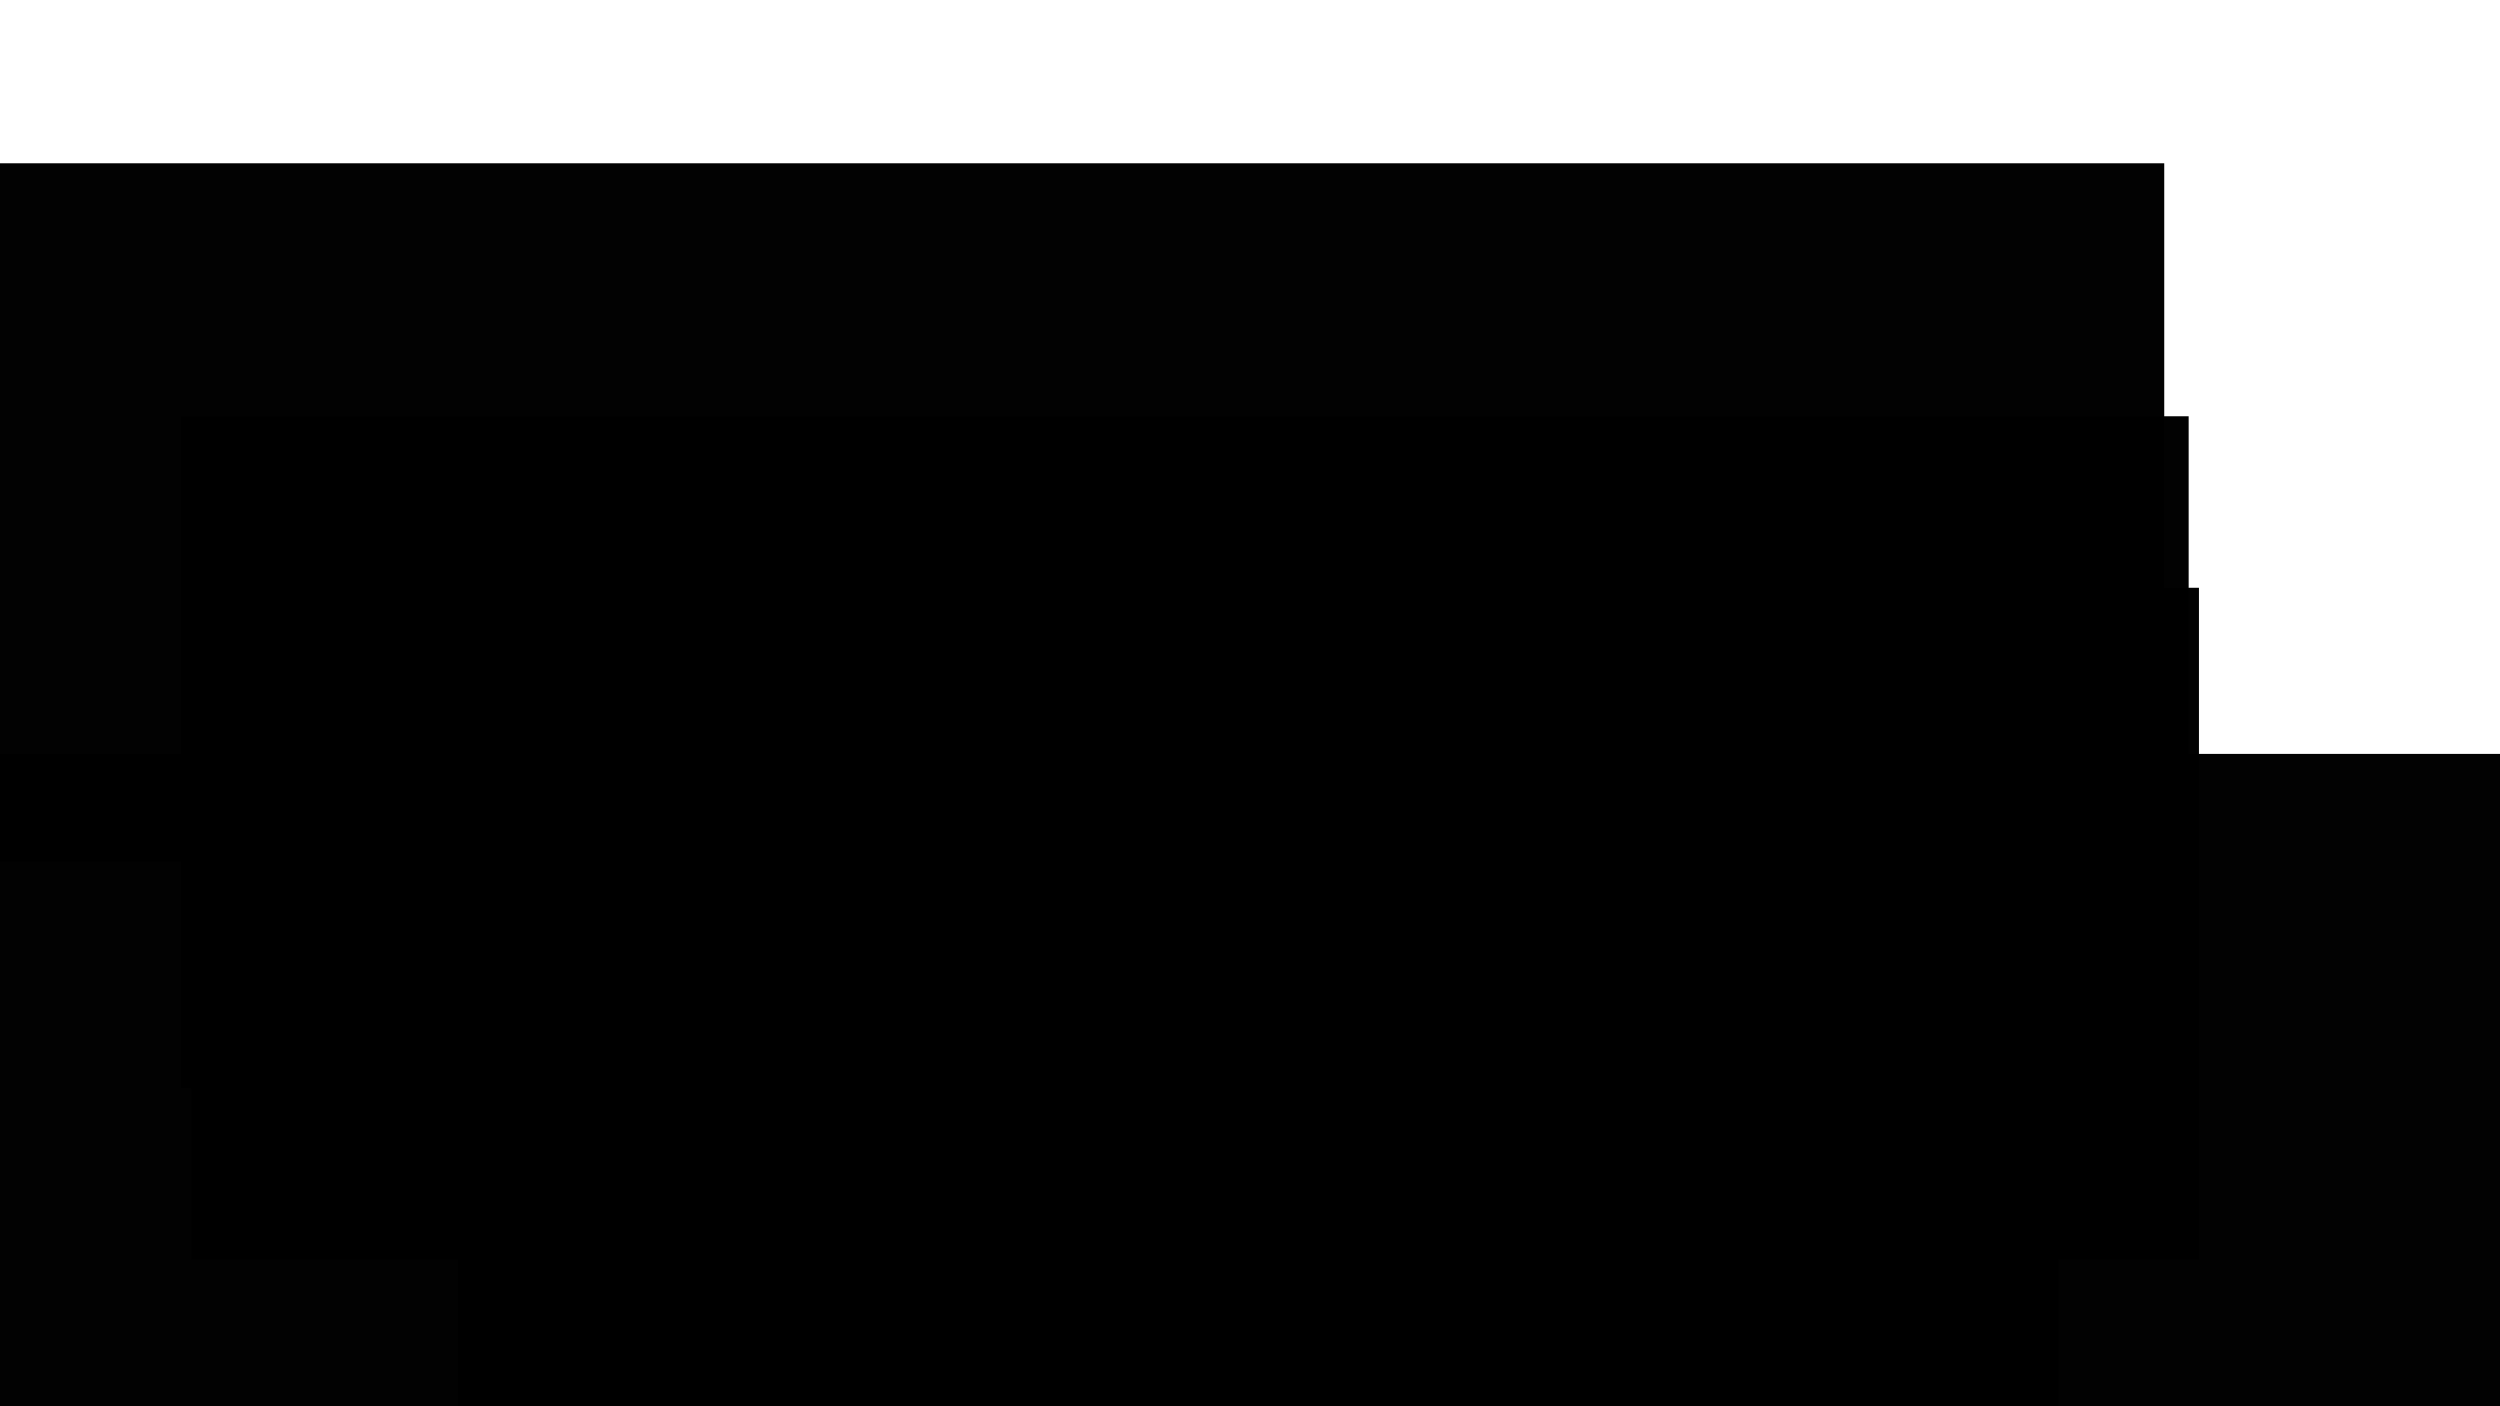 <?xml version="1.0" encoding="UTF-8" standalone="no"?>
<!-- Created with Inkscape (http://www.inkscape.org/) -->

<svg
   xmlns:osb="http://www.openswatchbook.org/uri/2009/osb"
   xmlns:dc="http://purl.org/dc/elements/1.1/"
   xmlns:cc="http://creativecommons.org/ns#"
   xmlns:rdf="http://www.w3.org/1999/02/22-rdf-syntax-ns#"
   xmlns:svg="http://www.w3.org/2000/svg"
   xmlns="http://www.w3.org/2000/svg"
   xmlns:sodipodi="http://sodipodi.sourceforge.net/DTD/sodipodi-0.dtd"
   xmlns:inkscape="http://www.inkscape.org/namespaces/inkscape"
   width="1280"
   height="720"
   viewBox="0 0 338.667 190.5"
   version="1.1"
   id="svg8"
   inkscape:version="0.92.2 5c3e80d, 2017-08-06"
   sodipodi:docname="slide-conclusions-epistasis.svg">
  <defs
     id="defs2"
     style="stroke-linecap:butt;stroke-linejoin:round">
    <linearGradient
       id="linearGradient849"
       osb:paint="solid">
      <stop
         style="stop-color:#a3f7bf;stop-opacity:1;"
         offset="0"
         id="stop847" />
    </linearGradient>
    <linearGradient
       id="linearGradient843"
       osb:paint="solid">
      <stop
         style="stop-color:#29a19c;stop-opacity:1;"
         offset="0"
         id="stop841" />
    </linearGradient>
    <linearGradient
       id="linearGradient2300"
       osb:paint="solid">
      <stop
         style="stop-color:#27323a;stop-opacity:1;"
         offset="0"
         id="stop2298" />
    </linearGradient>
    <linearGradient
       id="linearGradient2292"
       osb:paint="solid"
       gradientTransform="matrix(0.33,0,0,0.33,65.505,204.394)">
      <stop
         style="stop-color:#435055;stop-opacity:1;"
         offset="0"
         id="stop2290" />
    </linearGradient>
    <linearGradient
       id="linearGradient2284">
      <stop
         style="stop-color:#000000;stop-opacity:1;"
         offset="0"
         id="stop2282" />
    </linearGradient>
    <linearGradient
       id="linearGradient844">
      <stop
         style="stop-color:#e39393;stop-opacity:1;"
         offset="0"
         id="stop842" />
    </linearGradient>
    <style
       id="style1401"
       type="text/css">
*{stroke-linecap:butt;stroke-linejoin:round;}
  </style>
    <path
       id="C0_0_9507c96404"
       d="M 0,7.906 C 2.097,7.906 4.108,7.073 5.59,5.59 7.073,4.108 7.906,2.097 7.906,0 7.906,-2.097 7.073,-4.108 5.59,-5.59 4.108,-7.073 2.097,-7.906 0,-7.906 c -2.097,0 -4.108,0.833 -5.59,2.316 C -7.073,-4.108 -7.906,-2.097 -7.906,0 c 0,2.097 0.833,4.108 2.316,5.59 C -4.108,7.073 -2.097,7.906 0,7.906 Z"
       inkscape:connector-curvature="0"
       style="stroke-linecap:butt;stroke-linejoin:round" />
    <clipPath
       id="pc55a0a36cc"
       style="stroke-linecap:butt;stroke-linejoin:round">
      <rect
         id="rect1868"
         y="10.7"
         x="10.7"
         width="251.1"
         height="203.85"
         style="stroke-linecap:butt;stroke-linejoin:round" />
    </clipPath>
    <style
       id="style3906"
       type="text/css">
*{stroke-linecap:butt;stroke-linejoin:round;}
  </style>
    <path
       id="C0_0_010ed3f120"
       d="m 0,6.124 c 1.624,0 3.182,-0.645 4.33,-1.794 C 5.478,3.182 6.124,1.624 6.124,0 6.124,-1.624 5.478,-3.182 4.33,-4.33 3.182,-5.478 1.624,-6.124 0,-6.124 c -1.624,0 -3.182,0.645 -4.33,1.794 C -5.478,-3.182 -6.124,-1.624 -6.124,0 c 0,1.624 0.645,3.182 1.794,4.33 C -3.182,5.478 -1.624,6.124 0,6.124 Z"
       inkscape:connector-curvature="0"
       style="stroke-linecap:butt;stroke-linejoin:round" />
    <clipPath
       id="p7796a10713"
       style="stroke-linecap:butt;stroke-linejoin:round">
      <rect
         id="rect4949"
         y="10.7"
         x="10.7"
         width="390.6"
         height="203.85"
         style="stroke-linecap:butt;stroke-linejoin:round" />
    </clipPath>
  </defs>
  <sodipodi:namedview
     id="base"
     pagecolor="#ffffff"
     bordercolor="#666666"
     borderopacity="1.0"
     inkscape:pageopacity="1"
     inkscape:pageshadow="2"
     inkscape:zoom="0.49497475"
     inkscape:cx="743.61294"
     inkscape:cy="237.66323"
     inkscape:document-units="mm"
     inkscape:current-layer="layer5"
     showgrid="false"
     units="px"
     inkscape:window-width="1440"
     inkscape:window-height="856"
     inkscape:window-x="118"
     inkscape:window-y="84"
     inkscape:window-maximized="0" />
  <g
     inkscape:label="Layer 1"
     inkscape:groupmode="layer"
     id="layer1"
     transform="translate(0,-106.5)"
     style="stroke-linecap:butt;stroke-linejoin:round">
    <flowRoot
       xml:space="preserve"
       id="flowRoot16"
       style="font-style:normal;font-variant:normal;font-weight:normal;font-stretch:normal;font-size:13.333px;line-height:1.25;font-family:roboto;-inkscape-font-specification:roboto;text-align:start;text-anchor:start;opacity:0.99;vector-effect:none;fill:#000000;fill-opacity:1;stroke:none;stroke-width:6.667;stroke-linecap:round;stroke-linejoin:round;stroke-miterlimit:4;stroke-dasharray:none;stroke-dashoffset:0;stroke-opacity:0.5"
       transform="matrix(0.265,0,0,0.265,0,111.792)"><flowRegion
         id="flowRegion18"
         style="stroke-linecap:butt;stroke-linejoin:round"><rect
           id="rect20"
           width="212.132"
           height="135.36"
           x="284.863"
           y="269.675"
           style="stroke-linecap:butt;stroke-linejoin:round" /></flowRegion><flowPara
         id="flowPara22"
         style="stroke-linecap:butt;stroke-linejoin:round" /></flowRoot>    <g
       id="matplotlib.axis_1"
       style="stroke-linecap:butt;stroke-linejoin:round"
       transform="matrix(0.353,0,0,0.353,-22.408,188.313)" />
    <g
       id="matplotlib.axis_2"
       style="stroke-linecap:butt;stroke-linejoin:round"
       transform="matrix(0.353,0,0,0.353,-22.408,188.313)" />
    <flowRoot
       xml:space="preserve"
       id="flowRoot2120"
       style="font-style:normal;font-variant:normal;font-weight:300;font-stretch:normal;font-size:40px;line-height:1;font-family:Roboto;-inkscape-font-specification:'Roboto Light';text-align:end;text-anchor:end;opacity:0.99;vector-effect:none;fill:#a3f7bf;fill-opacity:1;stroke:none;stroke-width:6.667;stroke-linecap:round;stroke-linejoin:round;stroke-miterlimit:4;stroke-dasharray:none;stroke-dashoffset:0;stroke-opacity:0.5"><flowRegion
         id="flowRegion2122"
         style="stroke-linecap:butt;stroke-linejoin:round"><rect
           id="rect2124"
           width="705.219"
           height="78.704"
           x="42.426"
           y="477.854"
           style="stroke-linecap:butt;stroke-linejoin:round" /></flowRegion><flowPara
         id="flowPara2126"
         style="stroke-linecap:butt;stroke-linejoin:round" /></flowRoot>    <g
       id="matplotlib.axis_1-7"
       style="stroke-linecap:butt;stroke-linejoin:round"
       transform="matrix(0.353,0,0,0.353,-69.648,183.185)" />
    <g
       id="matplotlib.axis_2-9"
       style="stroke-linecap:butt;stroke-linejoin:round"
       transform="matrix(0.353,0,0,0.353,-69.648,183.185)" />
    <flowRoot
       xml:space="preserve"
       id="flowRoot844"
       style="font-style:normal;font-variant:normal;font-weight:normal;font-stretch:normal;font-size:40px;line-height:1;font-family:roboto;-inkscape-font-specification:roboto;font-variant-ligatures:normal;font-variant-caps:normal;font-variant-numeric:normal;font-feature-settings:normal;text-align:end;writing-mode:lr-tb;text-anchor:end;opacity:0.99;vector-effect:none;fill:#000000;fill-opacity:1;stroke:none;stroke-width:2.667;stroke-linecap:round;stroke-linejoin:round;stroke-miterlimit:4;stroke-dasharray:none;stroke-dashoffset:0;stroke-opacity:1"
       transform="matrix(0.352,0,0,0.352,-129.239,133.327)"><flowRegion
         id="flowRegion846"
         style="font-style:normal;font-variant:normal;font-weight:normal;font-stretch:normal;font-family:roboto;-inkscape-font-specification:roboto;fill:#000000;fill-opacity:1;stroke-linecap:butt;stroke-linejoin:round"><rect
           id="rect848"
           width="1002.071"
           height="268.701"
           x="197.99"
           y="-13.371"
           style="font-style:normal;font-variant:normal;font-weight:normal;font-stretch:normal;font-family:roboto;-inkscape-font-specification:roboto;fill:#000000;fill-opacity:1;stroke-linecap:butt;stroke-linejoin:round" /></flowRegion><flowPara
         id="flowPara850"
         style="font-style:normal;font-variant:normal;font-weight:normal;font-stretch:normal;font-family:roboto;-inkscape-font-specification:roboto;fill:#000000;fill-opacity:1;stroke-linecap:butt;stroke-linejoin:round">Conclusions about high-order epistasis</flowPara></flowRoot>  </g>
  <g
     inkscape:groupmode="layer"
     id="layer2"
     inkscape:label="Layer 2">
    <flowRoot
       xml:space="preserve"
       id="flowRoot852"
       style="stroke-linecap:round;stroke-linejoin:round;font-style:normal;font-variant:normal;font-weight:300;font-stretch:normal;font-size:40px;line-height:1;font-family:roboto;-inkscape-font-specification:'roboto Light';font-variant-ligatures:normal;font-variant-caps:normal;font-variant-numeric:normal;font-feature-settings:normal;text-align:end;writing-mode:lr-tb;text-anchor:end;opacity:0.99;vector-effect:none;fill:#000000;fill-opacity:1;stroke:none;stroke-width:2.667;stroke-miterlimit:4;stroke-dasharray:none;stroke-dashoffset:0;stroke-opacity:1"
       transform="matrix(0.265,0,0,0.265,6.848,18.174)"><flowRegion
         id="flowRegion854"
         style="stroke-linecap:butt;stroke-linejoin:round"><rect
           id="rect856"
           width="1026.315"
           height="343.452"
           x="66.67"
           y="144.213"
           style="stroke-linecap:butt;stroke-linejoin:round" /></flowRegion><flowPara
         id="flowPara858"
         style="stroke-linecap:butt;stroke-linejoin:round">It is ubiquitous in published genotype-phenotype maps</flowPara></flowRoot>  </g>
  <g
     inkscape:groupmode="layer"
     id="layer3"
     inkscape:label="Layer 3">
    <flowRoot
       xml:space="preserve"
       id="flowRoot852-7"
       style="stroke-linecap:round;stroke-linejoin:round;font-style:normal;font-variant:normal;font-weight:300;font-stretch:normal;font-size:40px;line-height:1;font-family:roboto;-inkscape-font-specification:'roboto Light';font-variant-ligatures:normal;font-variant-caps:normal;font-variant-numeric:normal;font-feature-settings:normal;text-align:end;writing-mode:lr-tb;text-anchor:end;opacity:0.99;vector-effect:none;fill:#000000;fill-opacity:1;stroke:none;stroke-width:2.667;stroke-miterlimit:4;stroke-dasharray:none;stroke-dashoffset:0;stroke-opacity:1"
       transform="matrix(0.265,0,0,0.265,8.243,41.407)"><flowRegion
         id="flowRegion854-9"
         style="stroke-linecap:butt;stroke-linejoin:round"><rect
           id="rect856-3"
           width="1026.315"
           height="343.452"
           x="66.67"
           y="144.213"
           style="stroke-linecap:butt;stroke-linejoin:round" /></flowRegion><flowPara
         id="flowPara858-8"
         style="stroke-linecap:butt;stroke-linejoin:round">It is not predictable and makes evolution unpredictable.</flowPara></flowRoot>  </g>
  <g
     inkscape:groupmode="layer"
     id="layer4"
     inkscape:label="Layer 4">
    <flowRoot
       xml:space="preserve"
       id="flowRoot852-7-0"
       style="stroke-linecap:round;stroke-linejoin:round;font-style:normal;font-variant:normal;font-weight:300;font-stretch:normal;font-size:40px;line-height:1;font-family:roboto;-inkscape-font-specification:'roboto Light';font-variant-ligatures:normal;font-variant-caps:normal;font-variant-numeric:normal;font-feature-settings:normal;text-align:end;writing-mode:lr-tb;text-anchor:end;opacity:0.99;vector-effect:none;fill:#000000;fill-opacity:1;stroke:none;stroke-width:2.667;stroke-miterlimit:4;stroke-dasharray:none;stroke-dashoffset:0;stroke-opacity:1"
       transform="matrix(0.265,0,0,0.265,-24.239,63.912)"><flowRegion
         id="flowRegion854-9-2"
         style="stroke-linecap:butt;stroke-linejoin:round"><rect
           id="rect856-3-4"
           width="1333.401"
           height="379.817"
           x="66.67"
           y="144.213"
           style="stroke-linecap:butt;stroke-linejoin:round" /></flowRegion><flowPara
         id="flowPara858-8-8"
         style="stroke-linecap:butt;stroke-linejoin:round;text-anchor:middle;text-align:center">It can arise from a simple feature of proteins: </flowPara><flowPara
         style="stroke-linecap:butt;stroke-linejoin:round;text-anchor:middle;text-align:center;-inkscape-font-specification:roboto;font-family:roboto;font-weight:normal;font-style:normal;font-stretch:normal;font-variant:normal"
         id="flowPara908">the molecular ensemble </flowPara></flowRoot>  </g>
  <g
     inkscape:groupmode="layer"
     id="layer5"
     inkscape:label="Layer 5">
    <flowRoot
       xml:space="preserve"
       id="flowRoot910"
       style="stroke-linecap:round;stroke-linejoin:round;font-style:normal;font-variant:normal;font-weight:normal;font-stretch:normal;font-size:40px;line-height:1;font-family:roboto;-inkscape-font-specification:roboto;font-variant-ligatures:normal;font-variant-caps:normal;font-variant-numeric:normal;font-feature-settings:normal;text-align:center;writing-mode:lr-tb;text-anchor:middle;opacity:0.99;vector-effect:none;fill:#000000;fill-opacity:1;stroke:none;stroke-width:2.667;stroke-miterlimit:4;stroke-dasharray:none;stroke-dashoffset:0;stroke-opacity:1"
       transform="matrix(0.265,0,0,0.265,9.022,16.571)"><flowRegion
         id="flowRegion912"
         style="stroke-linecap:butt;stroke-linejoin:round"><rect
           id="rect914"
           width="818.224"
           height="193.949"
           x="200.01"
           y="483.624"
           style="stroke-linecap:butt;stroke-linejoin:round" /></flowRegion><flowPara
         id="flowPara916"
         style="font-style:normal;font-variant:normal;font-weight:300;font-stretch:normal;font-family:roboto;-inkscape-font-specification:'roboto Light';stroke-linecap:butt;stroke-linejoin:round">We should treat it as uncertainty in the genotype-phenotype map.</flowPara></flowRoot>  </g>
</svg>
